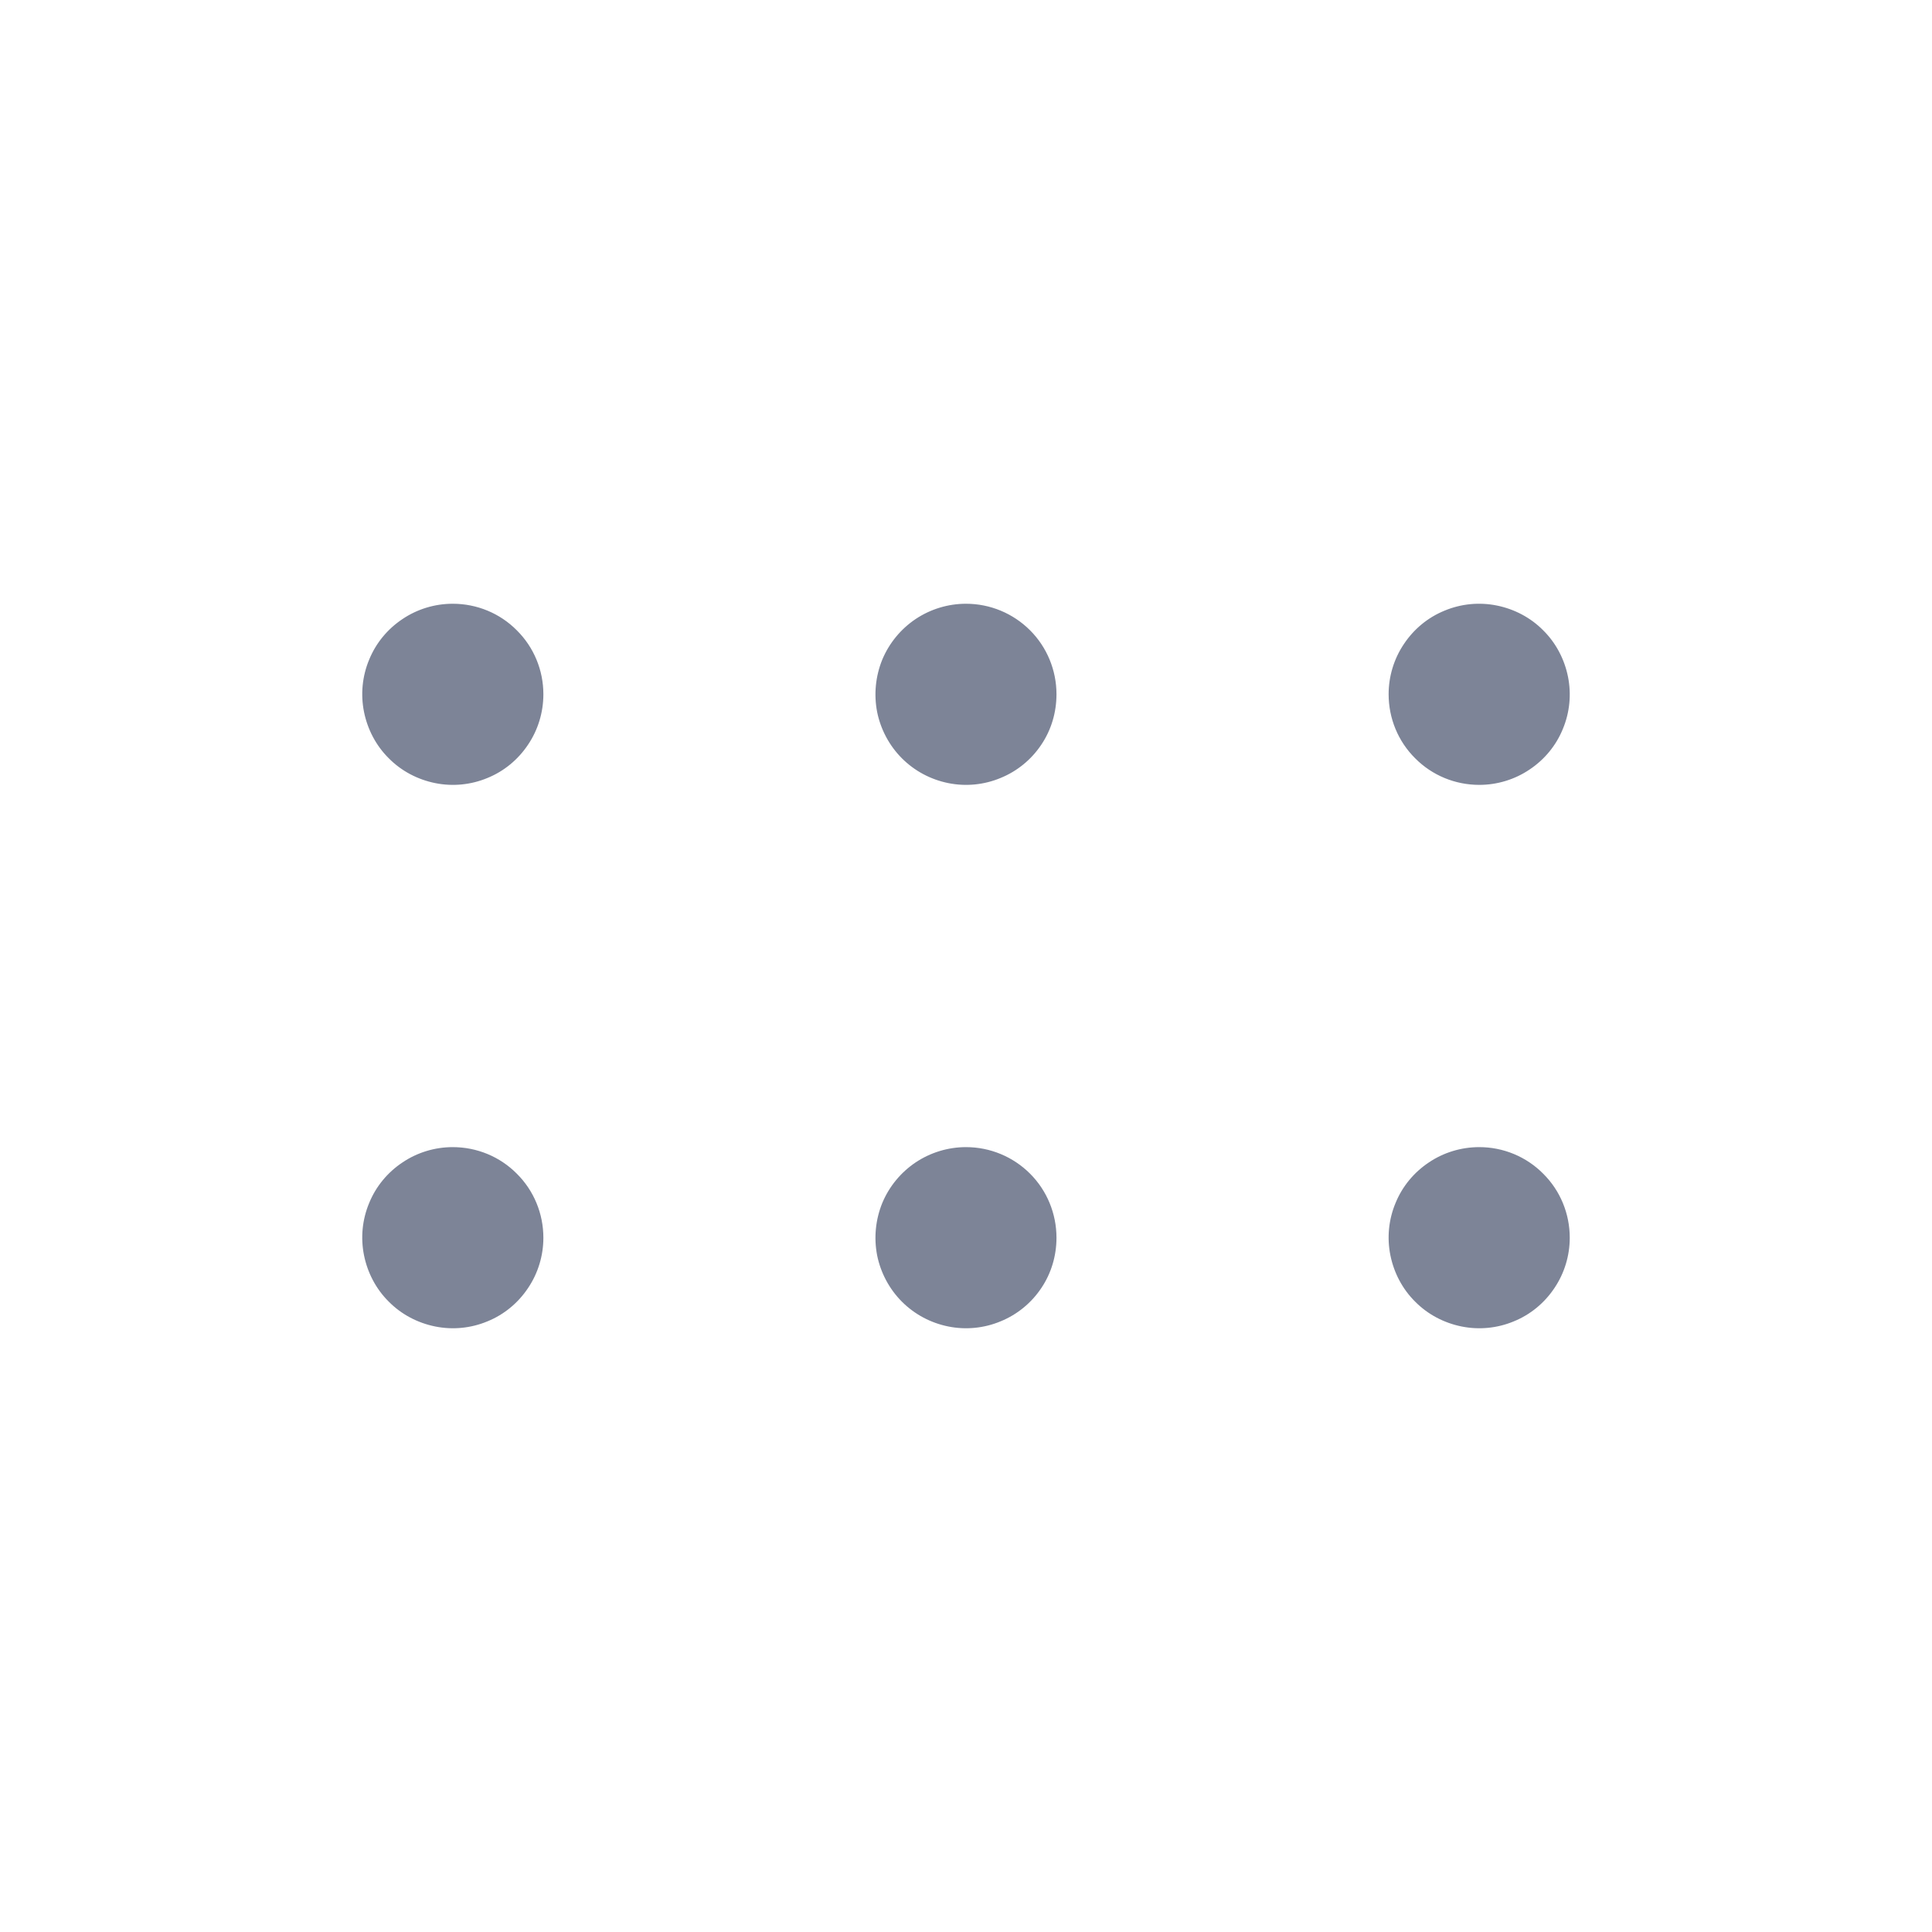 <svg xmlns="http://www.w3.org/2000/svg" width="12" height="12" viewBox="0 0 12 12" fill="none">
  <path d="M3.375 4.312C3.375 4.424 3.342 4.533 3.28 4.625C3.218 4.718 3.131 4.79 3.028 4.832C2.925 4.875 2.812 4.886 2.703 4.864C2.594 4.842 2.493 4.789 2.415 4.71C2.336 4.632 2.283 4.531 2.261 4.422C2.239 4.313 2.25 4.2 2.293 4.097C2.335 3.994 2.407 3.907 2.5 3.845C2.592 3.783 2.701 3.75 2.812 3.75C2.962 3.75 3.105 3.809 3.21 3.915C3.316 4.02 3.375 4.163 3.375 4.312ZM6 3.75C5.889 3.75 5.78 3.783 5.687 3.845C5.595 3.907 5.523 3.994 5.48 4.097C5.438 4.2 5.427 4.313 5.448 4.422C5.47 4.531 5.524 4.632 5.602 4.71C5.681 4.789 5.781 4.842 5.89 4.864C5.999 4.886 6.112 4.875 6.215 4.832C6.318 4.79 6.406 4.718 6.468 4.625C6.53 4.533 6.562 4.424 6.562 4.312C6.562 4.163 6.503 4.02 6.398 3.915C6.292 3.809 6.149 3.75 6 3.75ZM9.188 4.875C9.299 4.875 9.408 4.842 9.5 4.78C9.593 4.718 9.665 4.631 9.707 4.528C9.75 4.425 9.761 4.312 9.739 4.203C9.717 4.094 9.664 3.993 9.585 3.915C9.507 3.836 9.406 3.783 9.297 3.761C9.188 3.739 9.075 3.75 8.972 3.793C8.869 3.835 8.782 3.907 8.72 4C8.658 4.092 8.625 4.201 8.625 4.312C8.625 4.462 8.684 4.605 8.79 4.71C8.895 4.816 9.038 4.875 9.188 4.875ZM2.812 7.125C2.701 7.125 2.592 7.158 2.5 7.22C2.407 7.282 2.335 7.369 2.293 7.472C2.25 7.575 2.239 7.688 2.261 7.797C2.283 7.906 2.336 8.007 2.415 8.085C2.493 8.164 2.594 8.217 2.703 8.239C2.812 8.261 2.925 8.25 3.028 8.207C3.131 8.165 3.218 8.093 3.28 8C3.342 7.908 3.375 7.799 3.375 7.688C3.375 7.538 3.316 7.395 3.21 7.29C3.105 7.184 2.962 7.125 2.812 7.125ZM6 7.125C5.889 7.125 5.78 7.158 5.687 7.22C5.595 7.282 5.523 7.369 5.48 7.472C5.438 7.575 5.427 7.688 5.448 7.797C5.47 7.906 5.524 8.007 5.602 8.085C5.681 8.164 5.781 8.217 5.89 8.239C5.999 8.261 6.112 8.25 6.215 8.207C6.318 8.165 6.406 8.093 6.468 8C6.53 7.908 6.562 7.799 6.562 7.688C6.562 7.538 6.503 7.395 6.398 7.29C6.292 7.184 6.149 7.125 6 7.125ZM9.188 7.125C9.076 7.125 8.967 7.158 8.875 7.22C8.782 7.282 8.71 7.369 8.668 7.472C8.625 7.575 8.614 7.688 8.636 7.797C8.658 7.906 8.711 8.007 8.79 8.085C8.868 8.164 8.969 8.217 9.078 8.239C9.187 8.261 9.3 8.25 9.403 8.207C9.506 8.165 9.593 8.093 9.655 8C9.717 7.908 9.75 7.799 9.75 7.688C9.75 7.538 9.691 7.395 9.585 7.29C9.48 7.184 9.337 7.125 9.188 7.125Z" fill="#7D8497"/>
</svg>